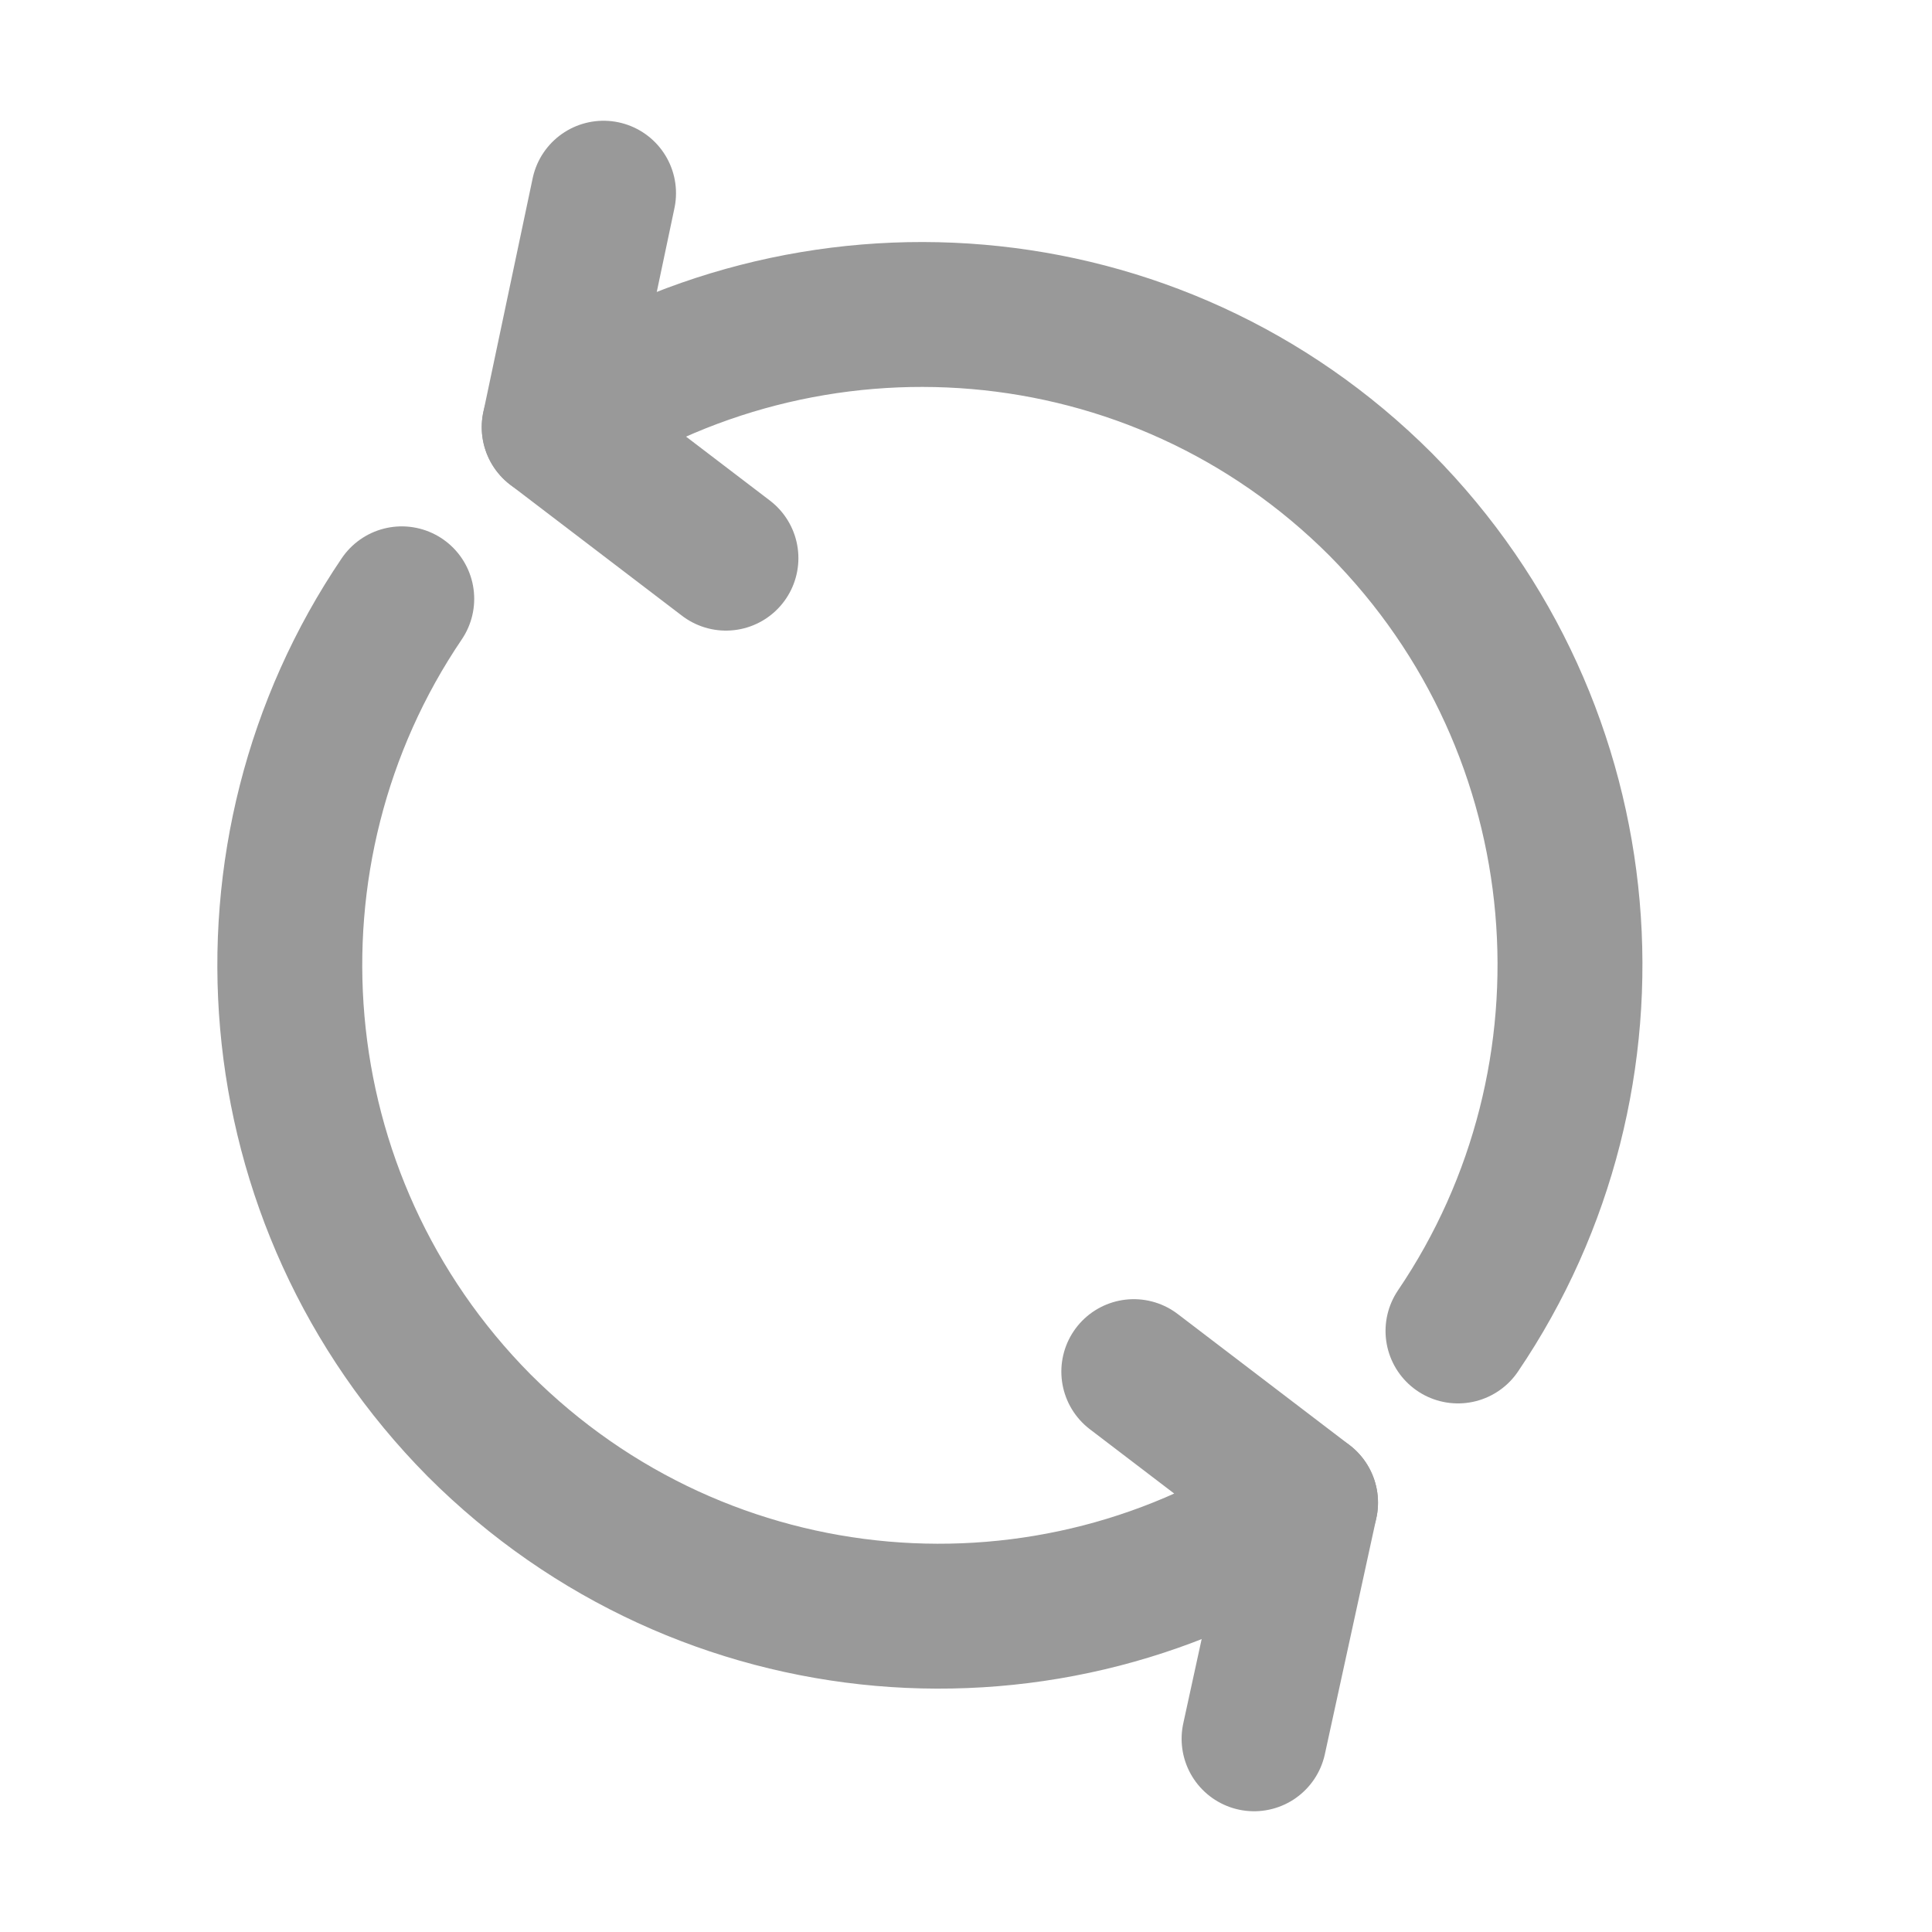 <svg xmlns="http://www.w3.org/2000/svg" width="20" height="20" viewBox="0 0 20 20" fill="none">
  <path d="M4.159 6.199C2.382 8.821 2.648 12.421 4.959 14.755C7.293 17.088 10.893 17.355 13.515 15.555L11.737 14.199" stroke="#999999" stroke-width="1.5" stroke-miterlimit="10" stroke-linecap="round" stroke-linejoin="round"/>
  <path d="M13.515 15.556L12.982 18" stroke="#999999" stroke-width="1.5" stroke-miterlimit="10" stroke-linecap="round" stroke-linejoin="round"/>
  <path d="M15.093 13.778C16.871 11.156 16.604 7.556 14.293 5.222C11.96 2.889 8.36 2.644 5.737 4.422L7.515 5.778" stroke="#999999" stroke-width="1.5" stroke-miterlimit="10" stroke-linecap="round" stroke-linejoin="round"/>
  <path d="M5.737 4.422L6.248 2" stroke="#999999" stroke-width="1.5" stroke-miterlimit="10" stroke-linecap="round" stroke-linejoin="round"/>
</svg>